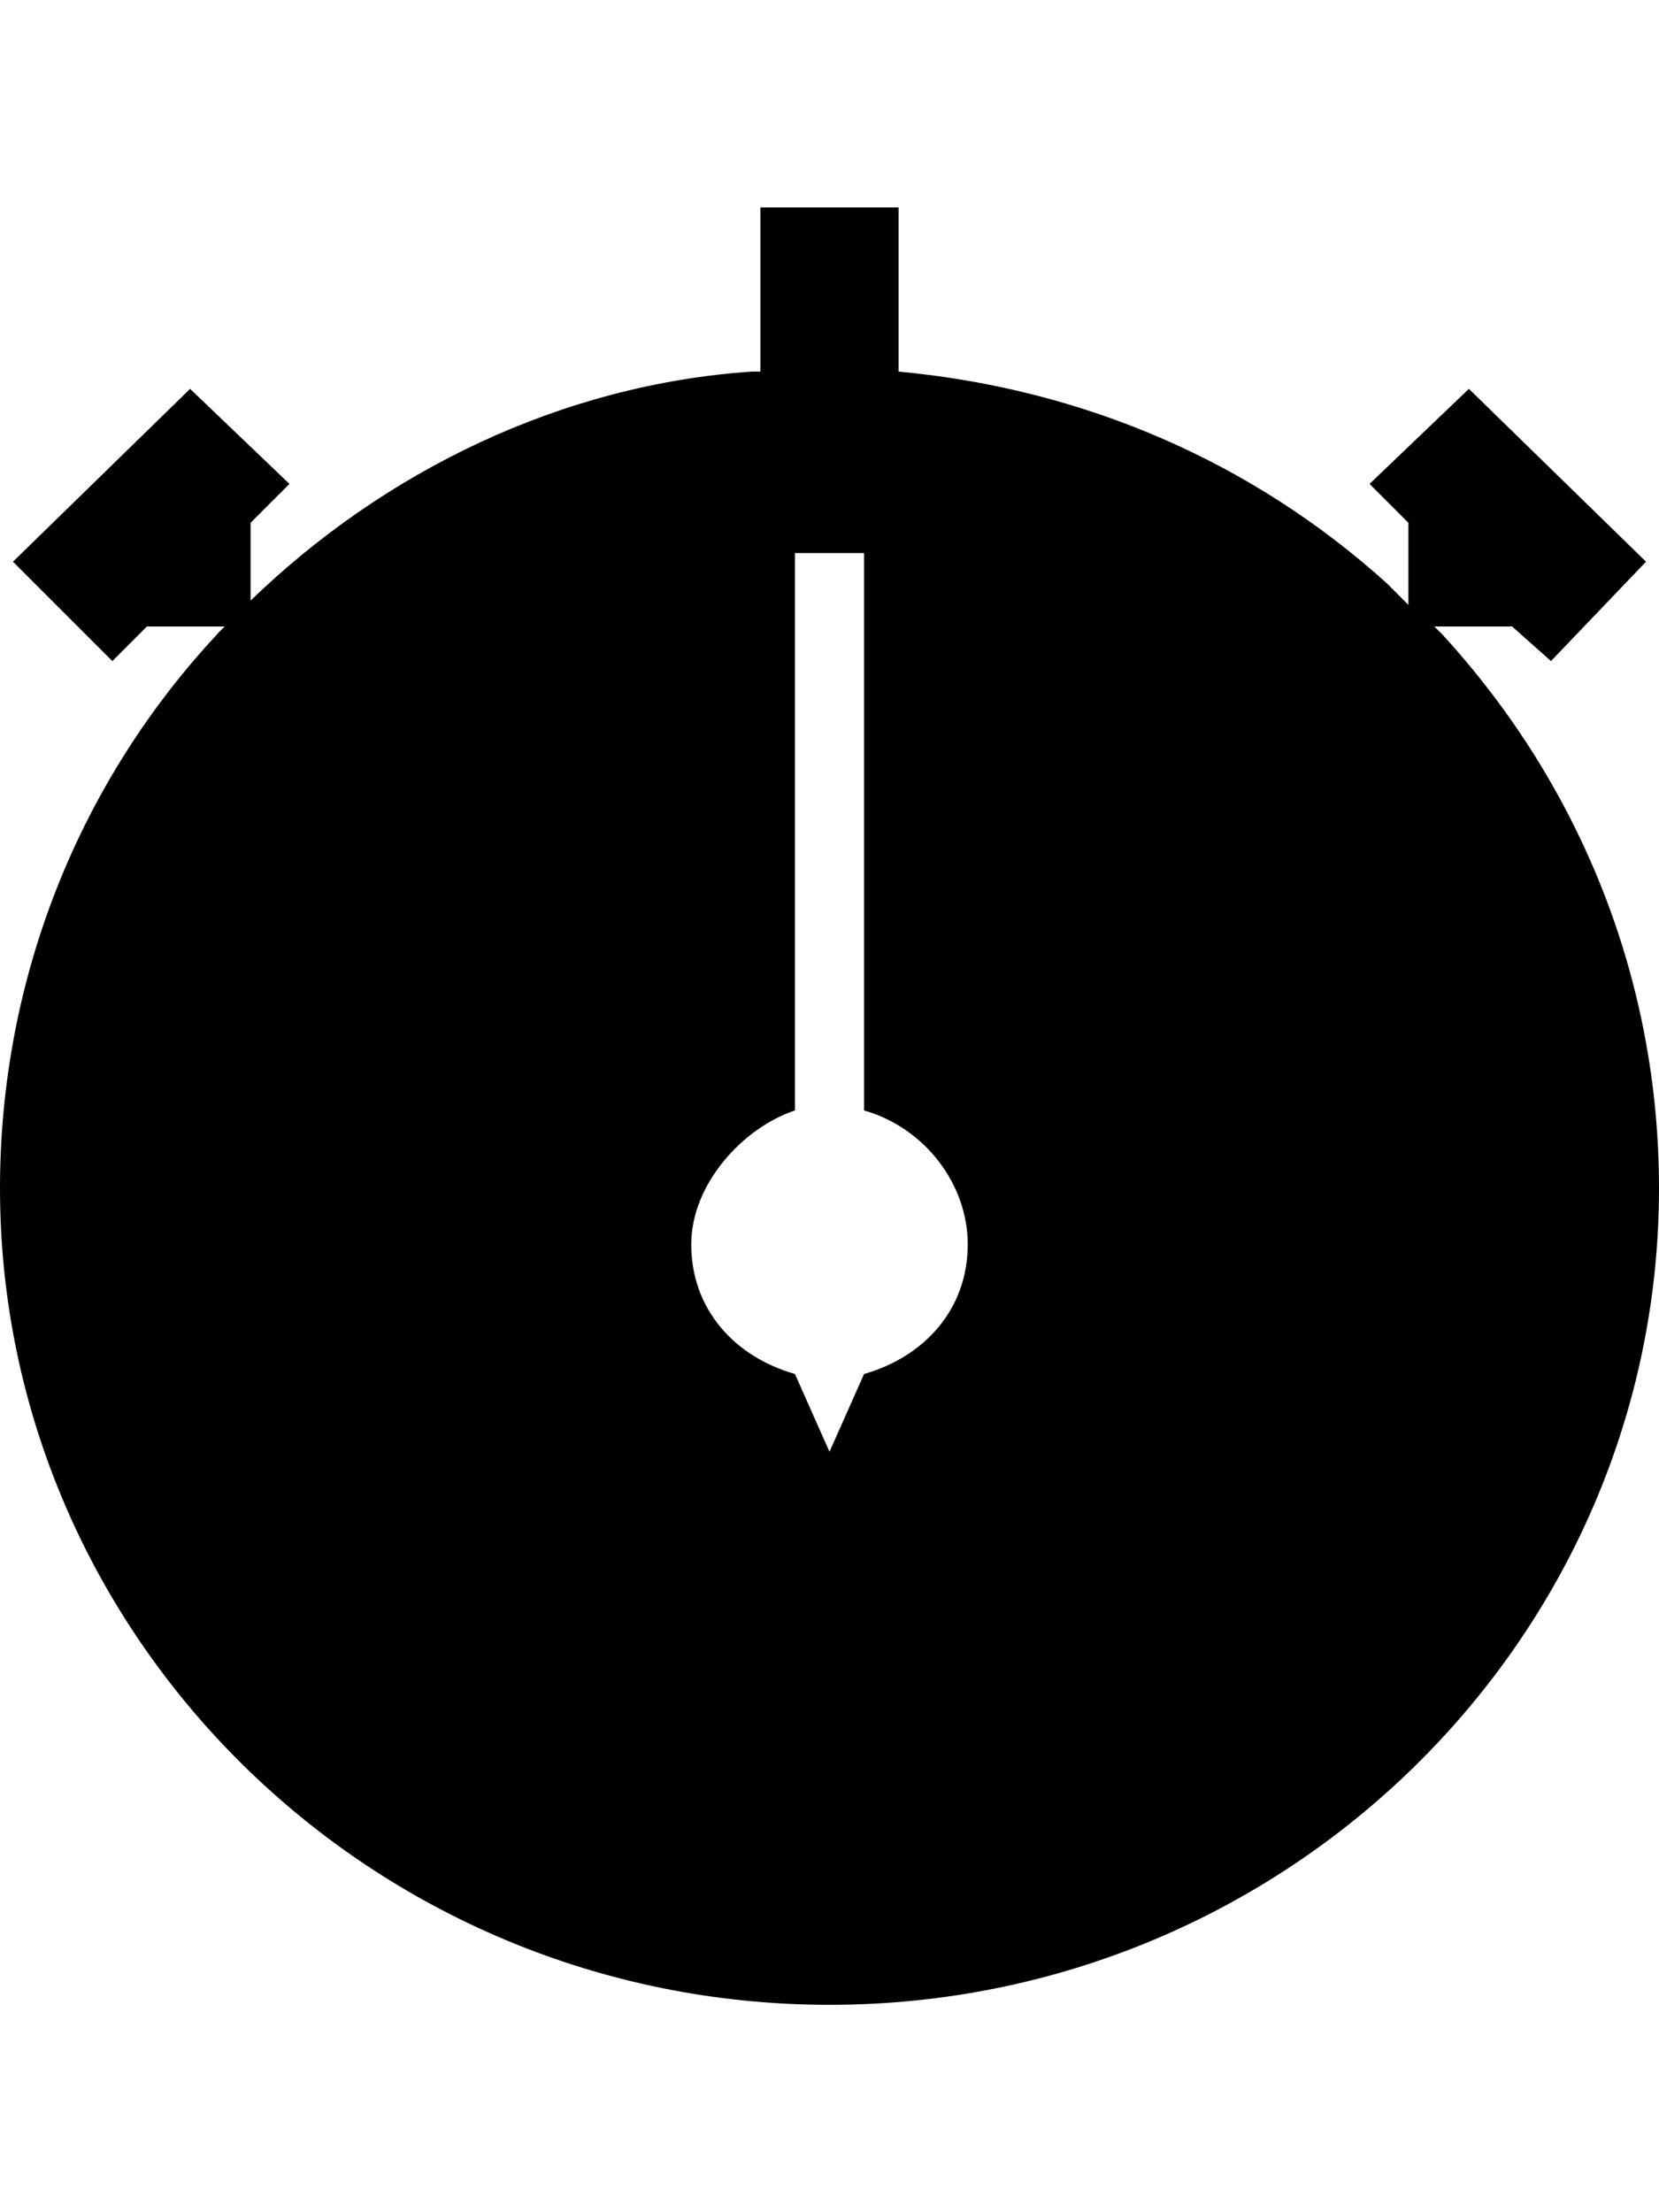 <svg version="1.1" xmlns="http://www.w3.org/2000/svg" xmlns:xlink="http://www.w3.org/1999/xlink" id="ios-stopwatch" viewBox="0 0 384 512"><path d="M334 147c32 35 50 80 50 128 0 104-86 189-192 189S0 379 0 275c0-48 18-94 51-129l1-1H34l-8 8-23-23 41-40 23 22-9 9v18c31-30 72-50 116-53h2V48h32v38c43 4 82 21 113 49l5 5v-19l-9-9 23-22 41 40-22 23-9-8h-18zM200 318c14-4 24-15 24-30 0-14-10-27-24-31V128h-16v129c-12 4-24 17-24 31 0 15 10 26 24 30l8 18z"/></svg>